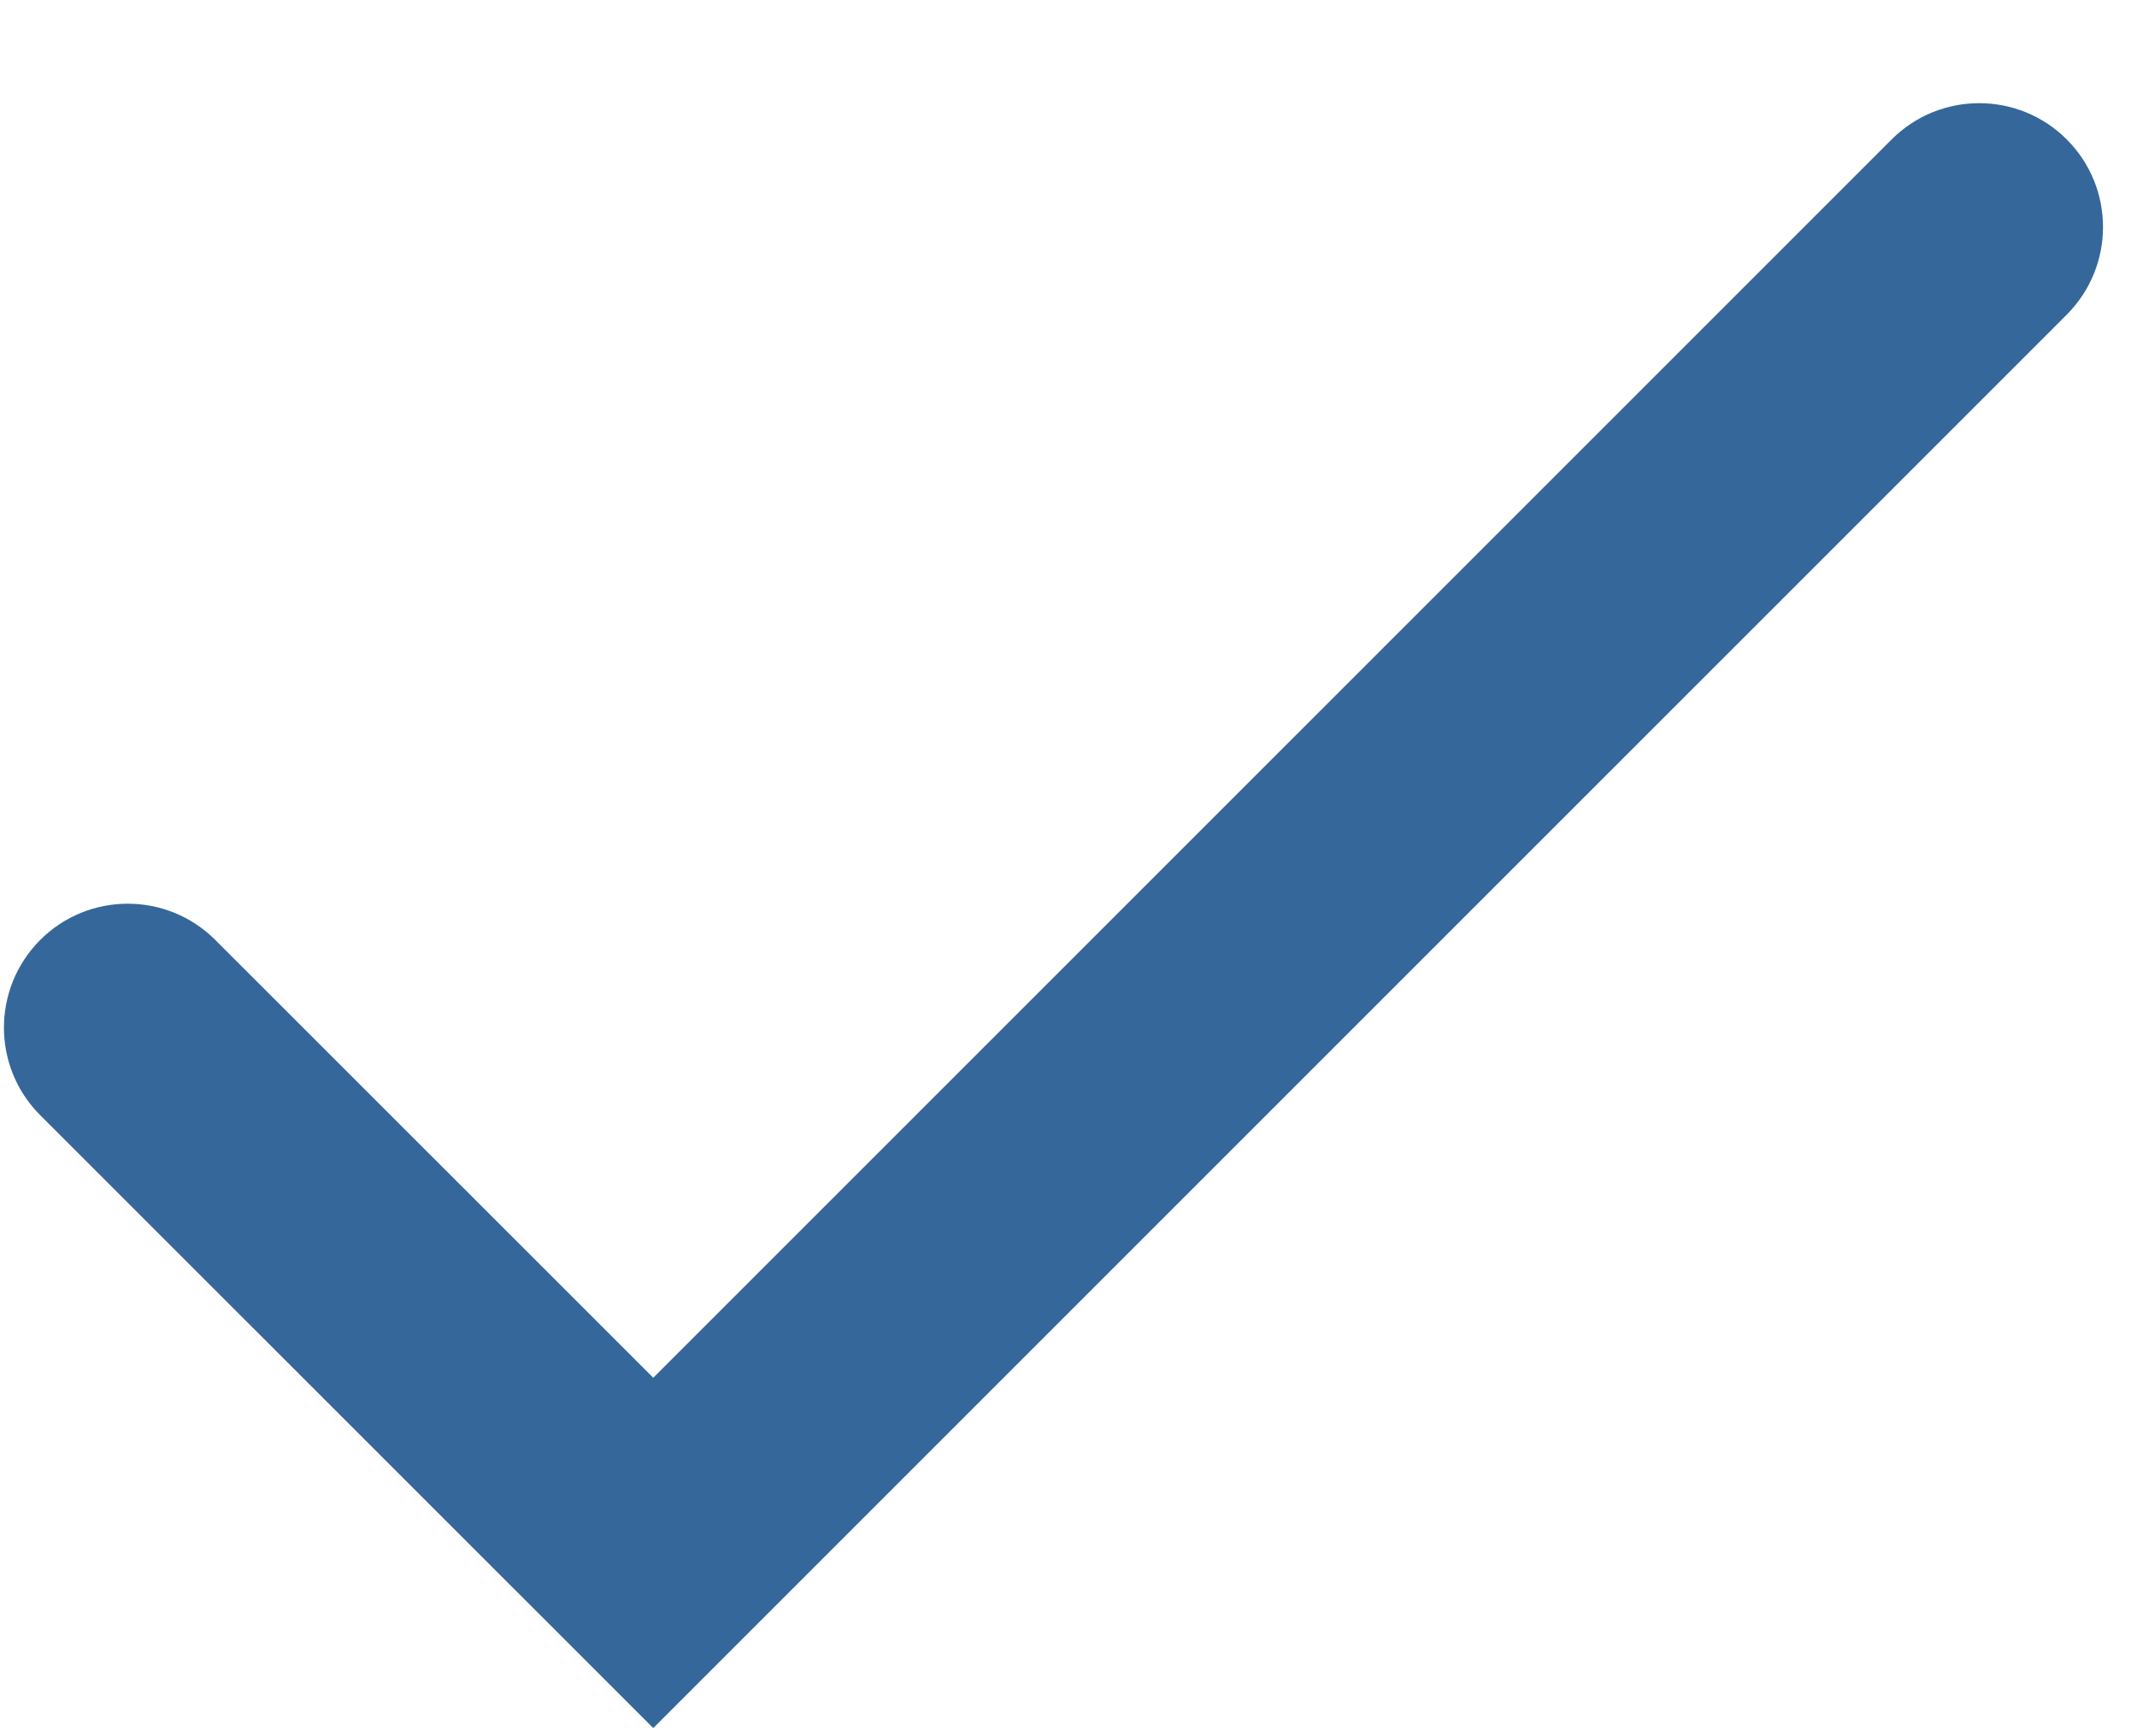 <svg width="16" height="13" viewBox="0 0 16 13" fill="none" xmlns="http://www.w3.org/2000/svg">
<path d="M4.891 10.316L1.612 7.038C1.25 6.676 0.663 6.676 0.301 7.038C-0.061 7.401 -0.061 7.988 0.301 8.35L4.891 12.939L15.474 2.356C15.836 1.993 15.836 1.406 15.474 1.044C15.112 0.682 14.525 0.682 14.163 1.044L4.891 10.316Z" fill="#35679A"/>
</svg>

